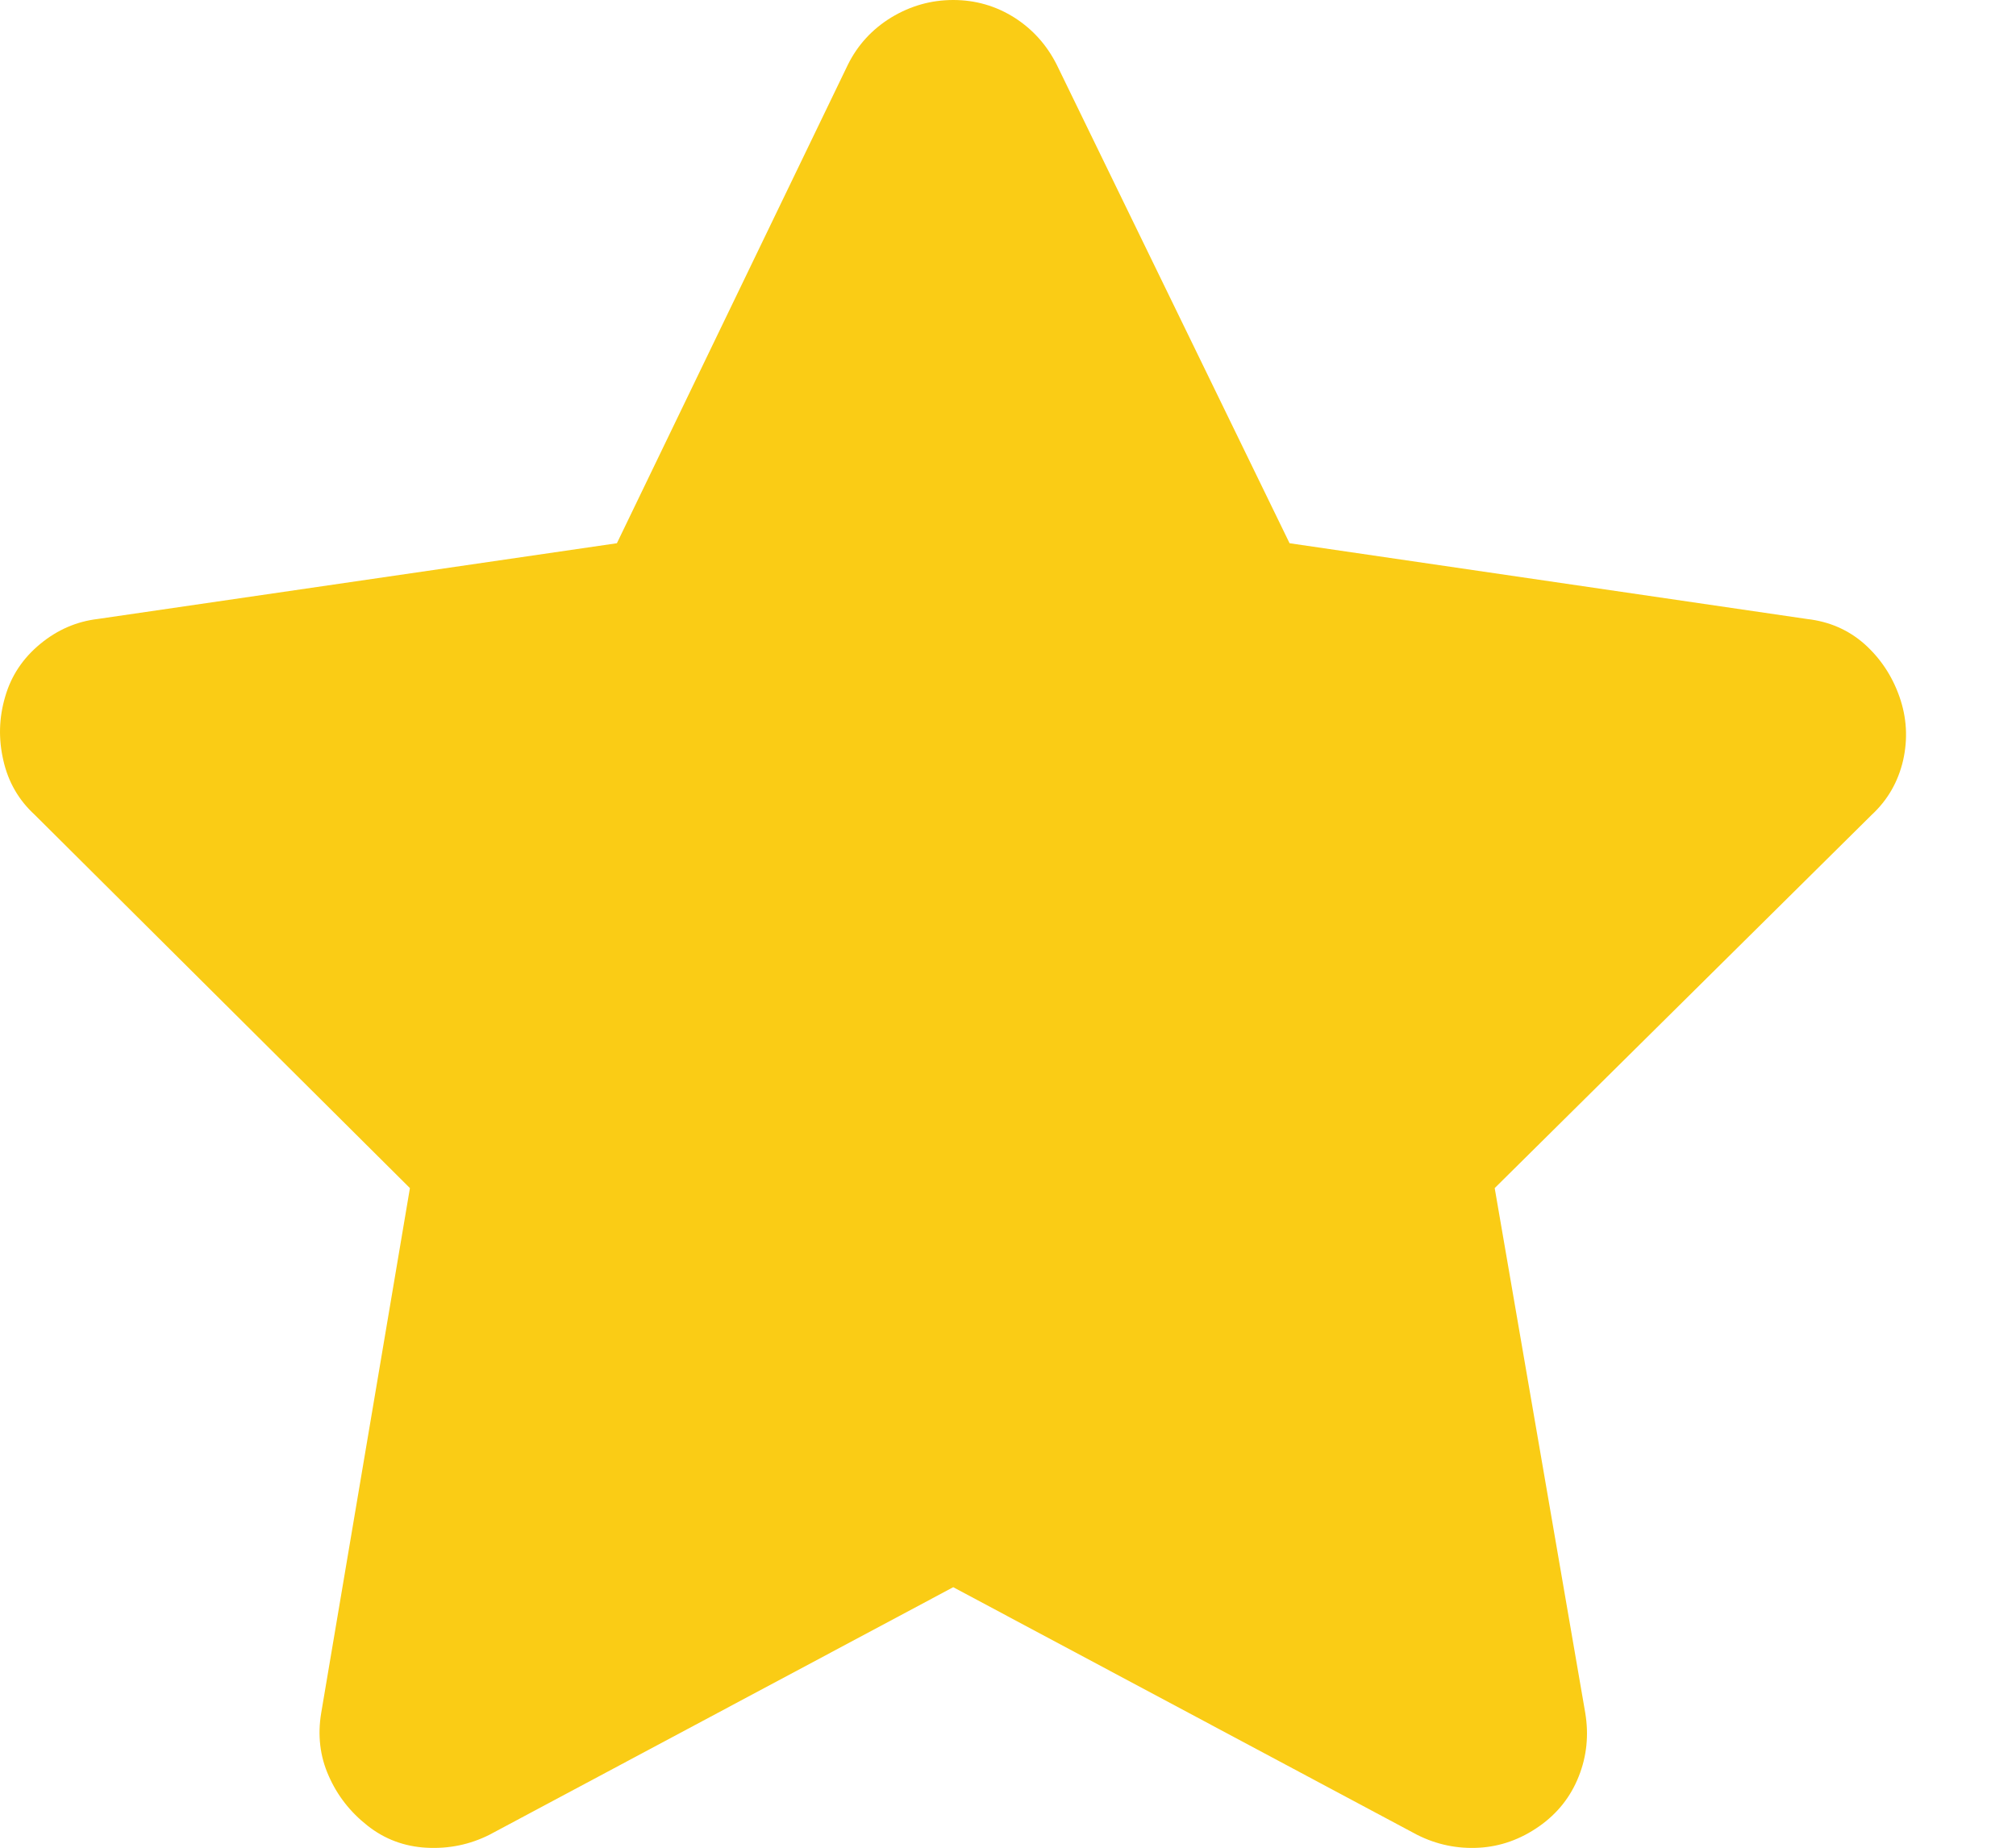 <svg width="12" height="11" viewBox="0 0 12 11" fill="none" xmlns="http://www.w3.org/2000/svg">
<path d="M6.29 0.385C6.231 0.268 6.147 0.174 6.037 0.104C5.927 0.035 5.806 -9.53674e-07 5.674 -9.53674e-07C5.542 -9.53674e-07 5.419 0.035 5.305 0.104C5.191 0.174 5.105 0.268 5.047 0.385L3.672 3.234L0.581 3.685C0.456 3.7 0.342 3.749 0.24 3.833C0.137 3.918 0.067 4.022 0.031 4.147C-0.006 4.272 -0.01 4.398 0.02 4.527C0.049 4.655 0.111 4.763 0.207 4.851L2.44 7.073L1.912 10.197C1.89 10.329 1.904 10.454 1.956 10.571C2.007 10.688 2.084 10.787 2.187 10.868C2.289 10.949 2.407 10.993 2.539 11C2.671 11.007 2.795 10.982 2.913 10.923L5.674 9.449L8.435 10.923C8.552 10.982 8.675 11.007 8.803 11C8.931 10.993 9.051 10.95 9.161 10.873C9.271 10.796 9.349 10.697 9.397 10.576C9.445 10.456 9.458 10.329 9.436 10.197L8.897 7.073L11.141 4.851C11.236 4.763 11.298 4.655 11.328 4.527C11.357 4.398 11.35 4.272 11.306 4.147C11.262 4.022 11.192 3.918 11.097 3.833C11.001 3.749 10.888 3.7 10.756 3.685L7.676 3.234L6.29 0.385Z" fill="#FACC15"/>
</svg>
